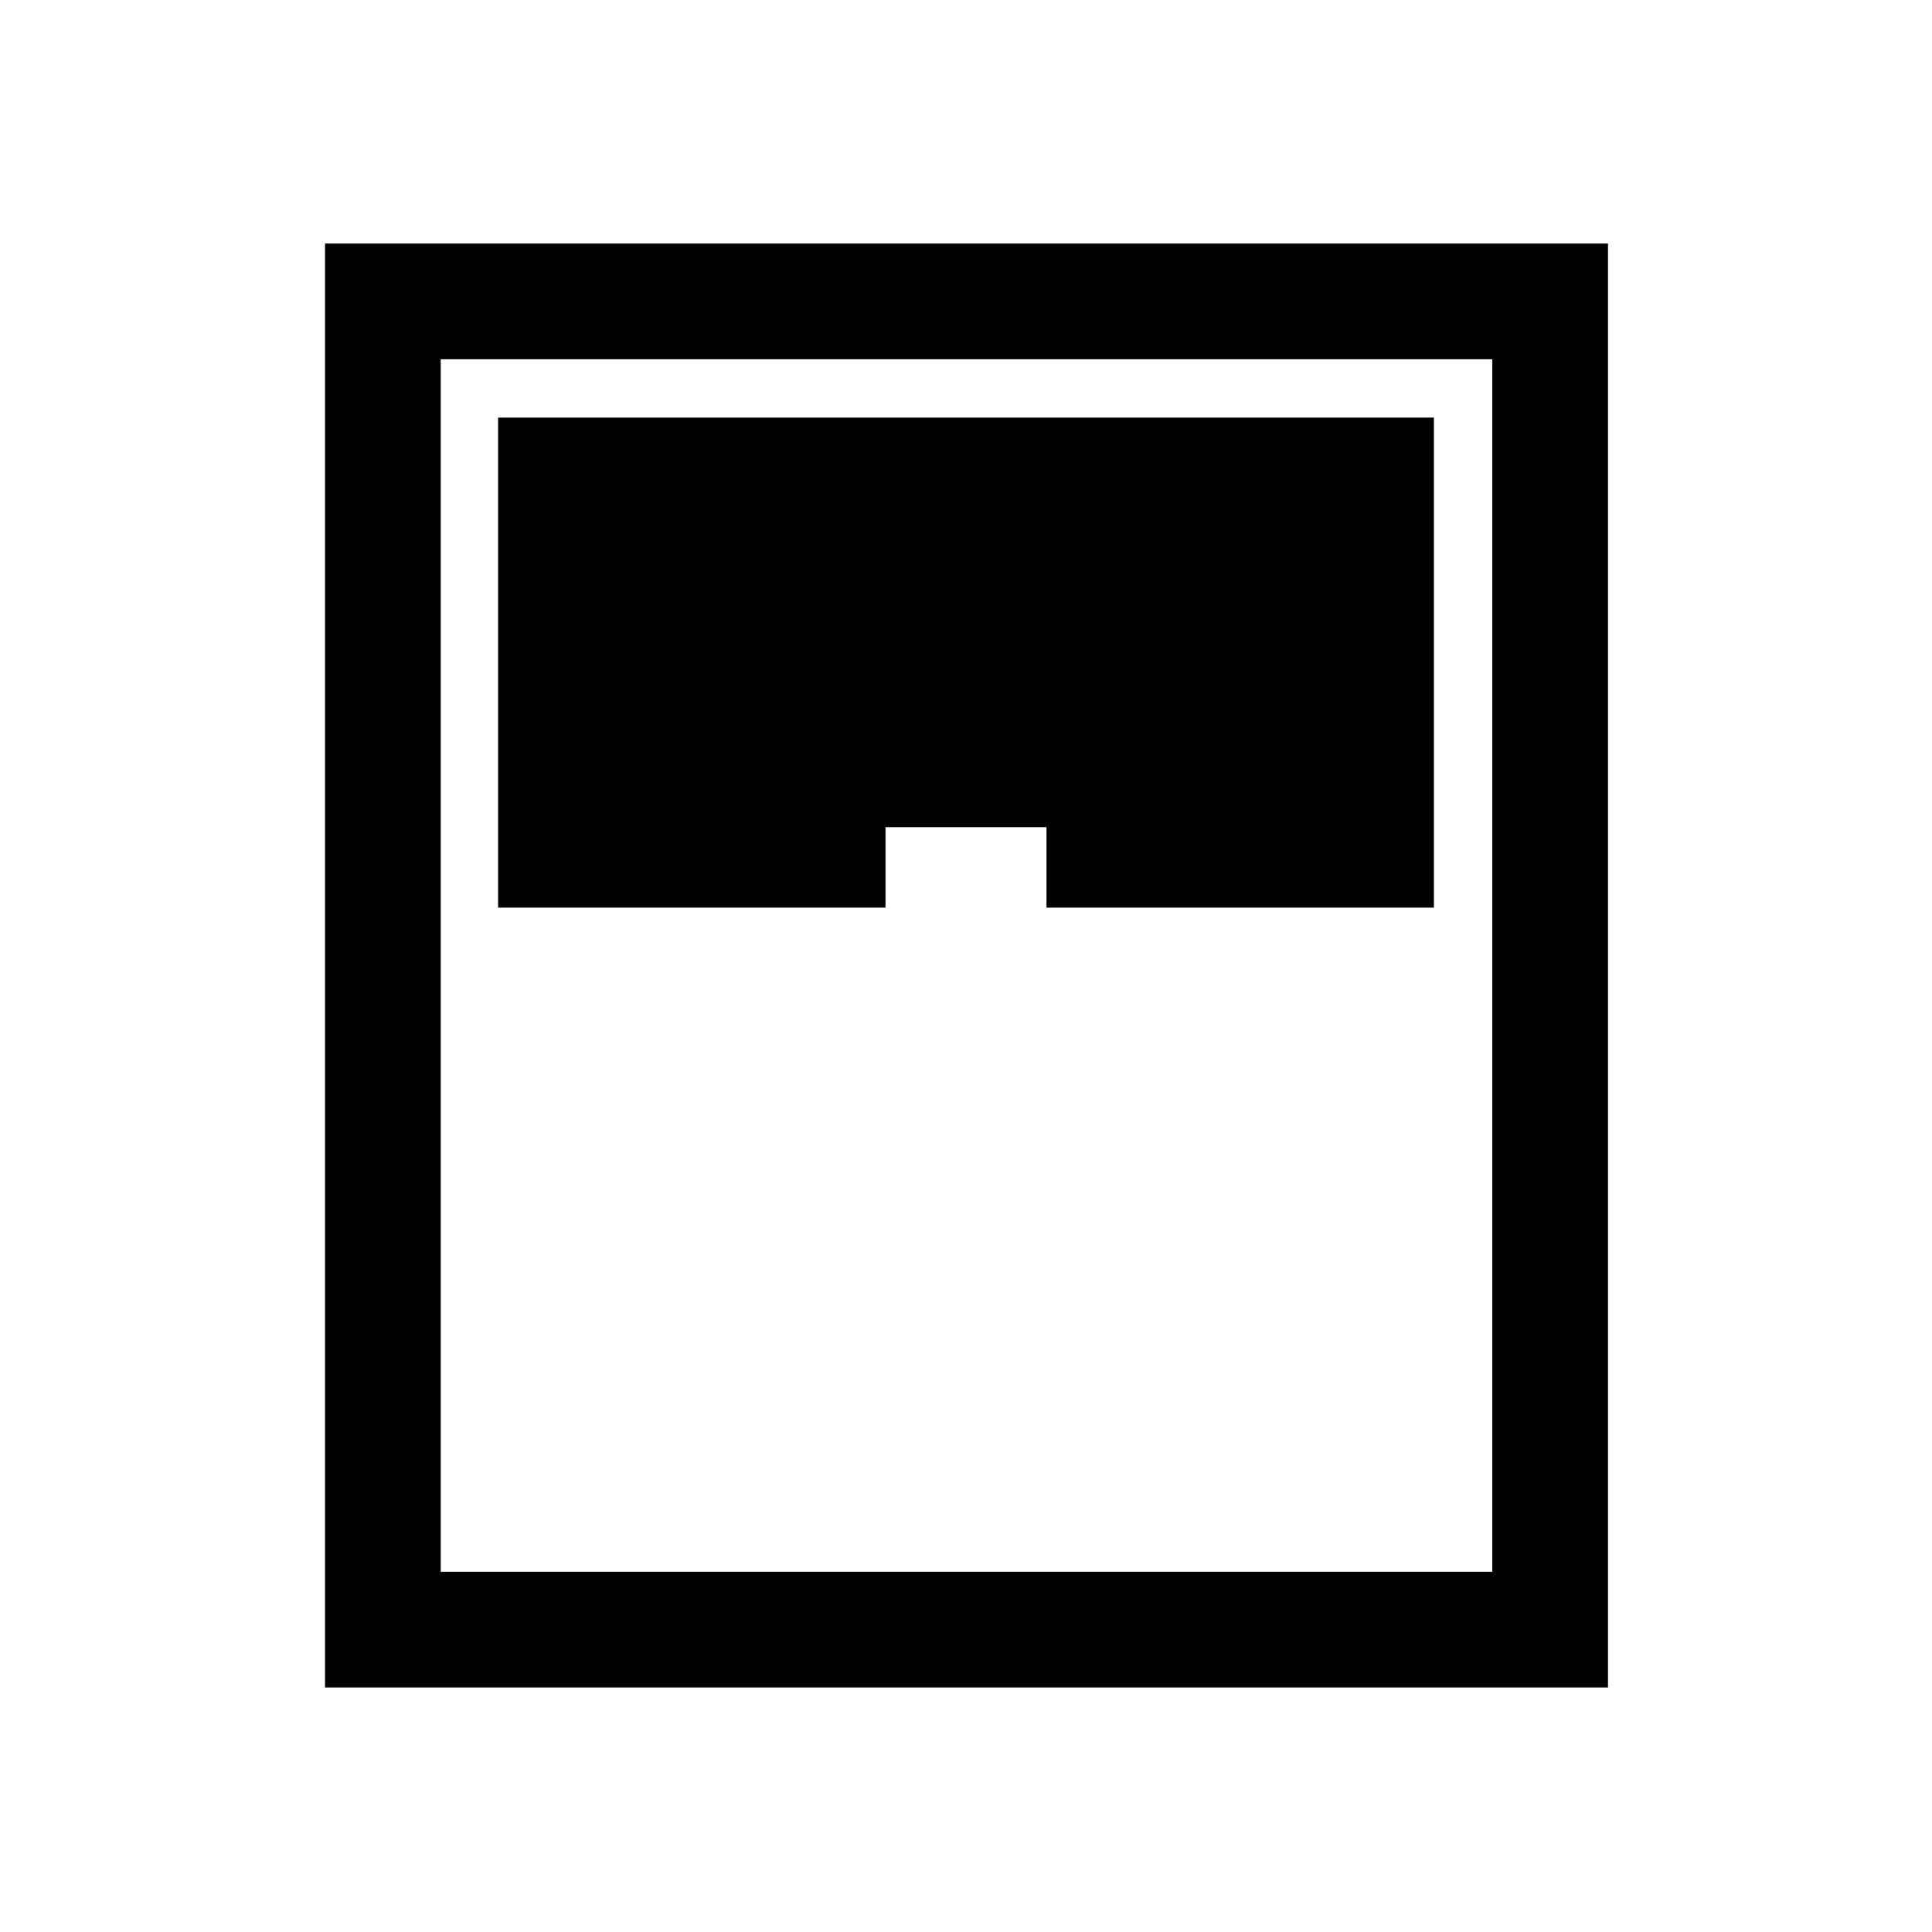 <svg xmlns="http://www.w3.org/2000/svg" height="48" viewBox="0 -960 960 960" width="48"><path d="M161.5-121.5V-839H799v717.5H161.5Zm86-387.5H440v-40h80v40h192.5v-243.5h-465V-509ZM219-179h522.5v-602.5H219V-179Z"/></svg>